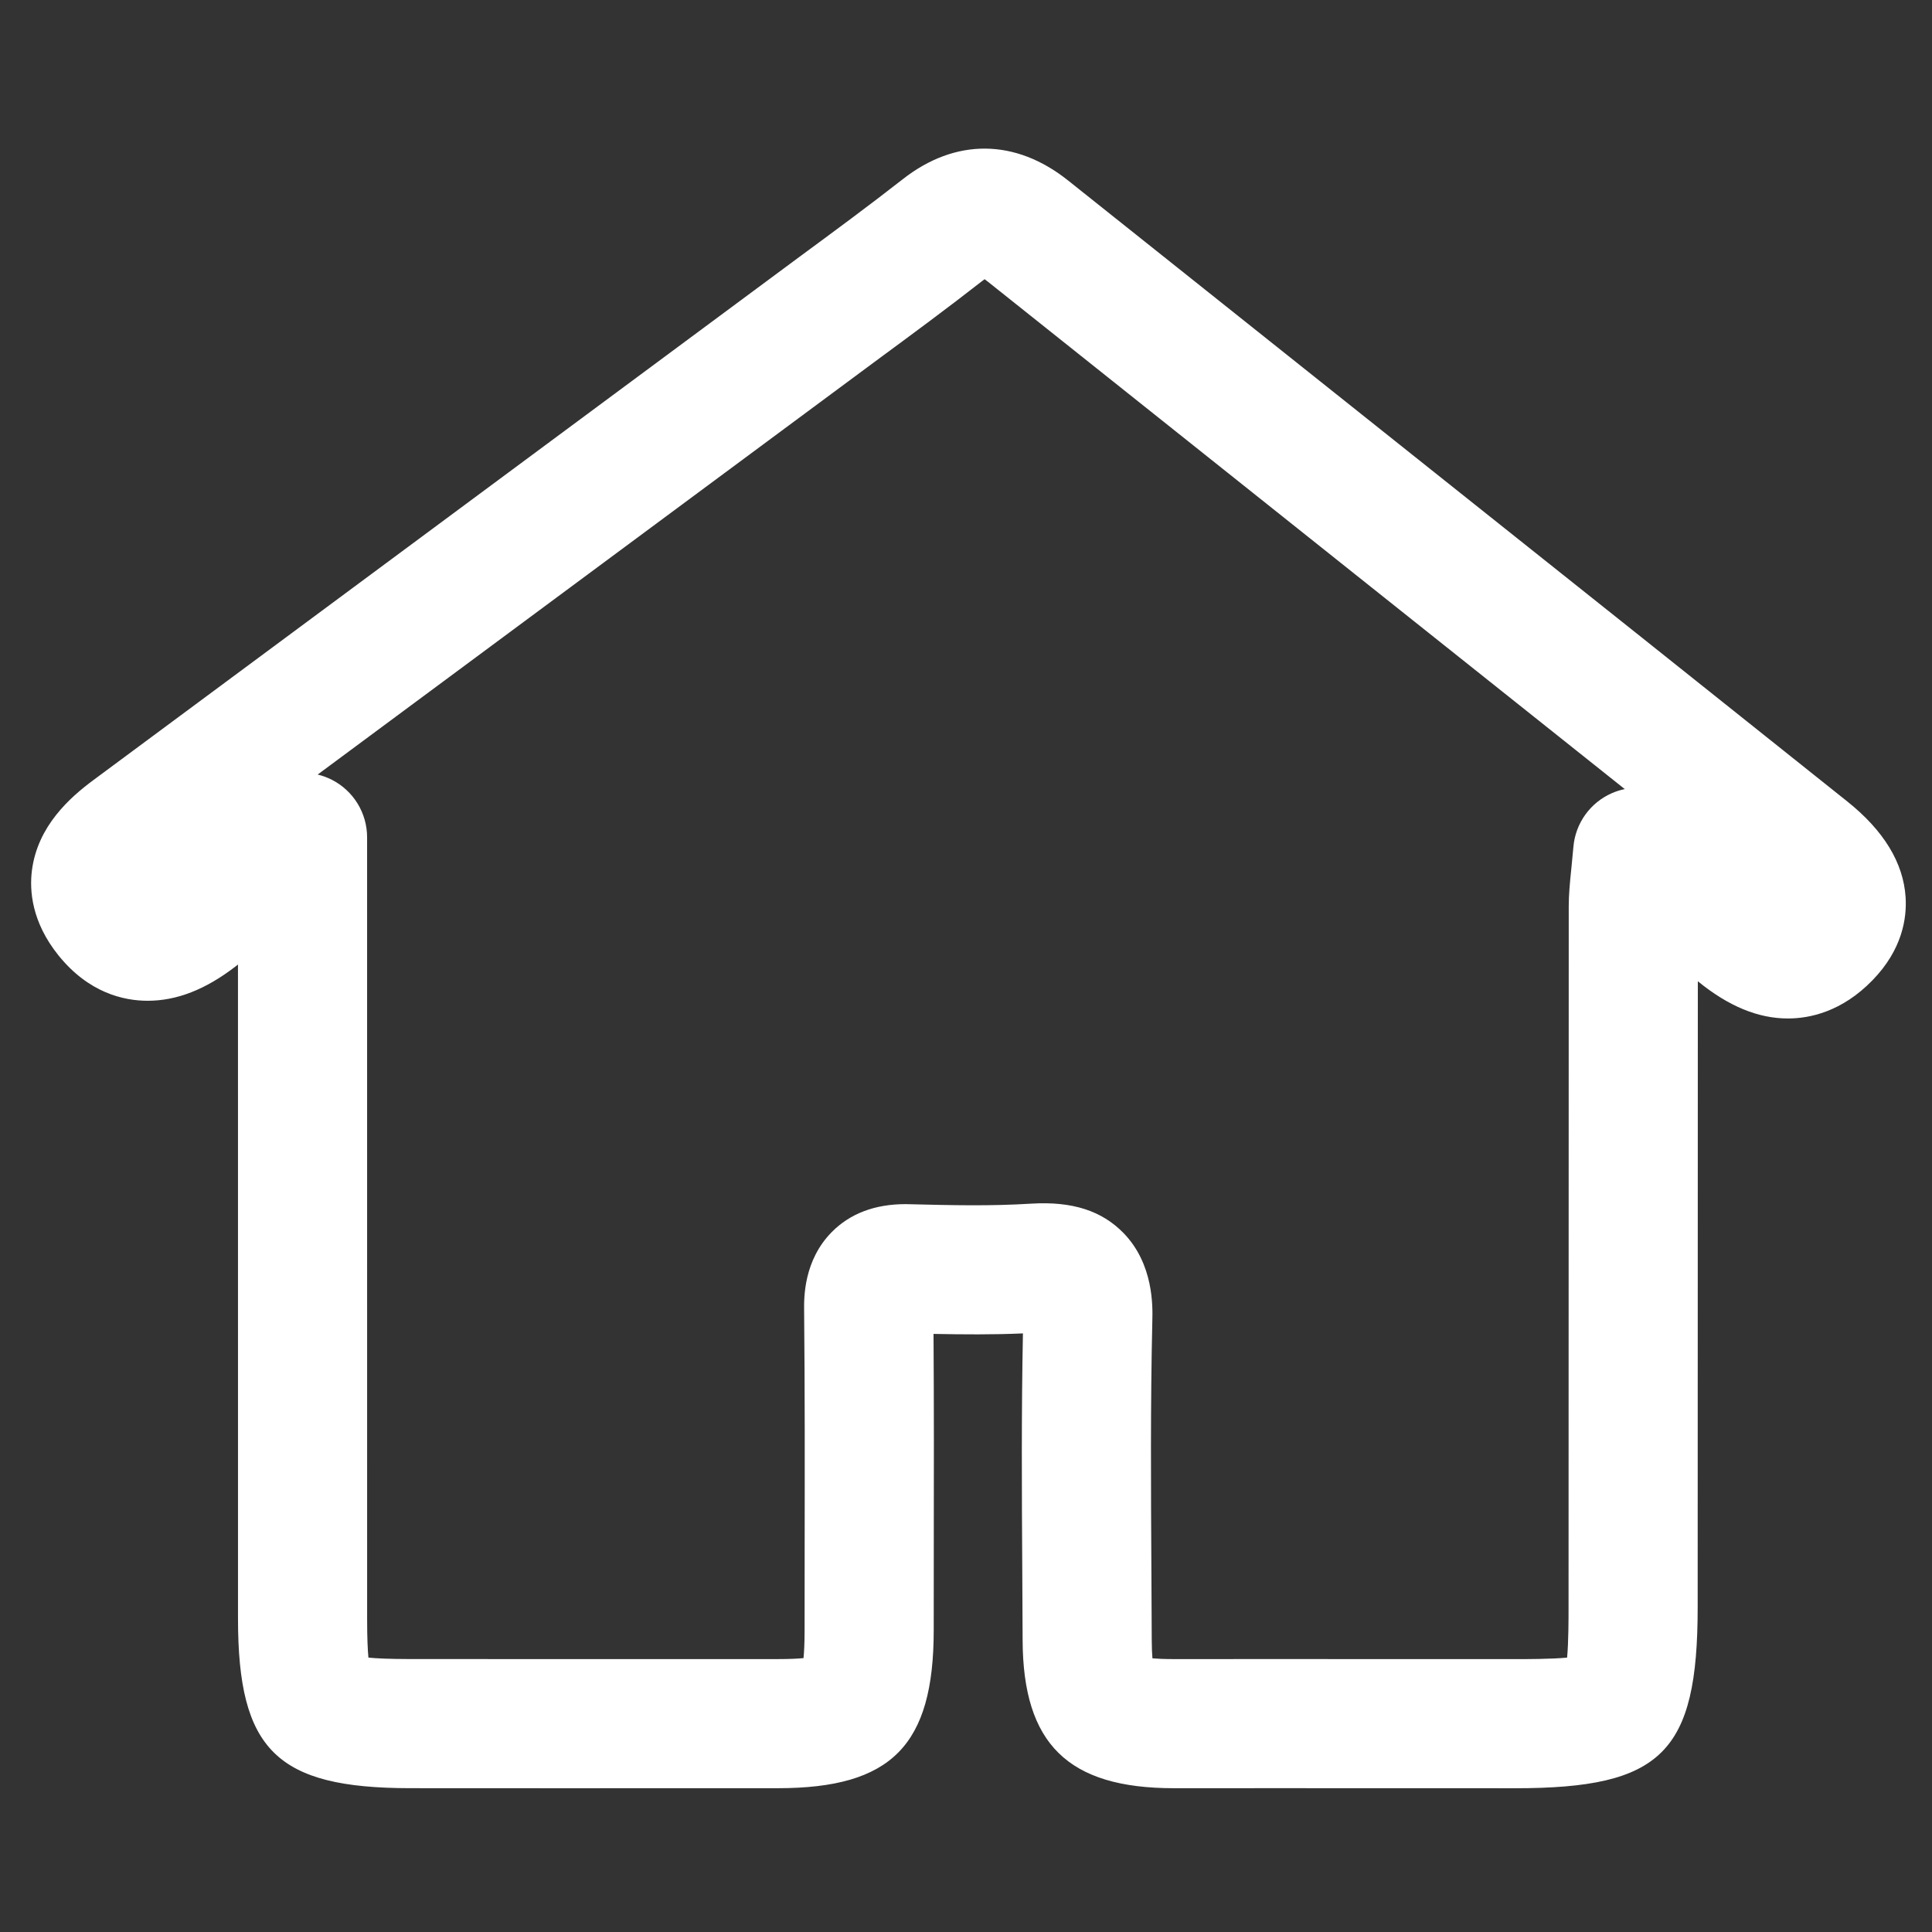 <?xml version="1.0" standalone="no"?><!DOCTYPE svg PUBLIC "-//W3C//DTD SVG 1.1//EN" "http://www.w3.org/Graphics/SVG/1.1/DTD/svg11.dtd"><svg t="1667134807420" class="icon" viewBox="0 0 1024 1024" version="1.1" xmlns="http://www.w3.org/2000/svg" p-id="7748" xmlns:xlink="http://www.w3.org/1999/xlink" width="64" height="64"><rect x="0" y="0" width="1024" height="1024" fill="#333333" stroke="none"/><path d="M295.306 947.804l-78.012-0.034c-70.677-0.067-91.128-20.217-91.145-89.791l-0.016-346.751c-0.435 0.335-0.852 0.652-1.27 0.985-15.924 12.264-31.162 18.212-46.583 18.212-12.748 0-31.295-4.177-47.335-24.11-14.102-17.561-15.405-34.169-14.018-45.013 3.024-23.476 20.067-38.58 32.631-47.887l374.086-277.227c18.412-13.567 36.842-27.118 54.837-41.203 27.853-21.838 59.682-21.654 87.702 0.735l194.169 154.703C833.285 308.503 906.235 366.582 979.084 424.777c19.365 15.455 29.774 32.565 30.927 50.81 0.702 11.095-1.771 27.719-17.511 43.926-16.274 16.775-33.367 20.3-44.829 20.3-15.874 0-31.513-6.466-47.786-19.732l-0.084 331.864c-0.016 77.043-19.014 95.856-96.759 95.856l-124.996-0.034-55.924 0.016c-56.024 0-79.934-23.476-80.117-78.497l-0.184-36.909c-0.251-41.888-0.485-83.776 0.351-125.648-15.773 0.702-31.596 0.568-47.385 0.267 0.251 38.379 0.201 75.59 0.134 112.783l-0.034 44.344c-0.016 60.97-22.406 83.643-82.606 83.659L295.306 947.804zM195.271 878.564c4.177 0.435 10.994 0.752 22.089 0.769l136.408 0.034 58.496-0.016c6.45 0 10.76-0.234 13.617-0.518 0.301-3.007 0.568-7.652 0.568-14.72l0.034-44.411c0.067-41.788 0.117-83.575-0.284-125.364-0.067-6.5-0.251-26.265 14.686-41.354 9.708-9.808 22.858-14.77 39.115-14.77 25.597 0.634 45.146 1.069 66.5-0.251 21.905-1.336 37.46 3.792 48.94 15.523 16.024 16.408 15.505 38.964 15.322 46.366-1.019 44.027-0.752 88.087-0.501 132.148l0.184 37.059c0.016 4.394 0.167 7.602 0.367 9.891 2.506 0.217 6.099 0.401 11.178 0.401l56.057-0.016 124.578 0.034c6.232 0 19.75 0 27.97-0.802 0.769-7.987 0.769-20.936 0.769-26.65l0.1-371.447c0-6.232 0.584-12.531 1.404-20.418l1.069-11.195c1.069-12.515 8.906-23.442 20.401-28.471 2.223-0.969 4.512-1.687 6.817-2.155-47.786-38.112-95.623-76.19-143.442-114.253L523.476 149.204c-0.618-0.501-1.153-0.903-1.621-1.22-0.351 0.251-0.752 0.552-1.203 0.903-18.53 14.486-37.478 28.455-56.424 42.406L168.371 410.525c2.556 0.618 5.08 1.537 7.485 2.757 11.478 5.831 18.713 17.627 18.713 30.51l0.016 414.154C194.587 868.187 194.888 874.587 195.271 878.564z" p-id="7749" fill="#ffffff"></path></svg>
